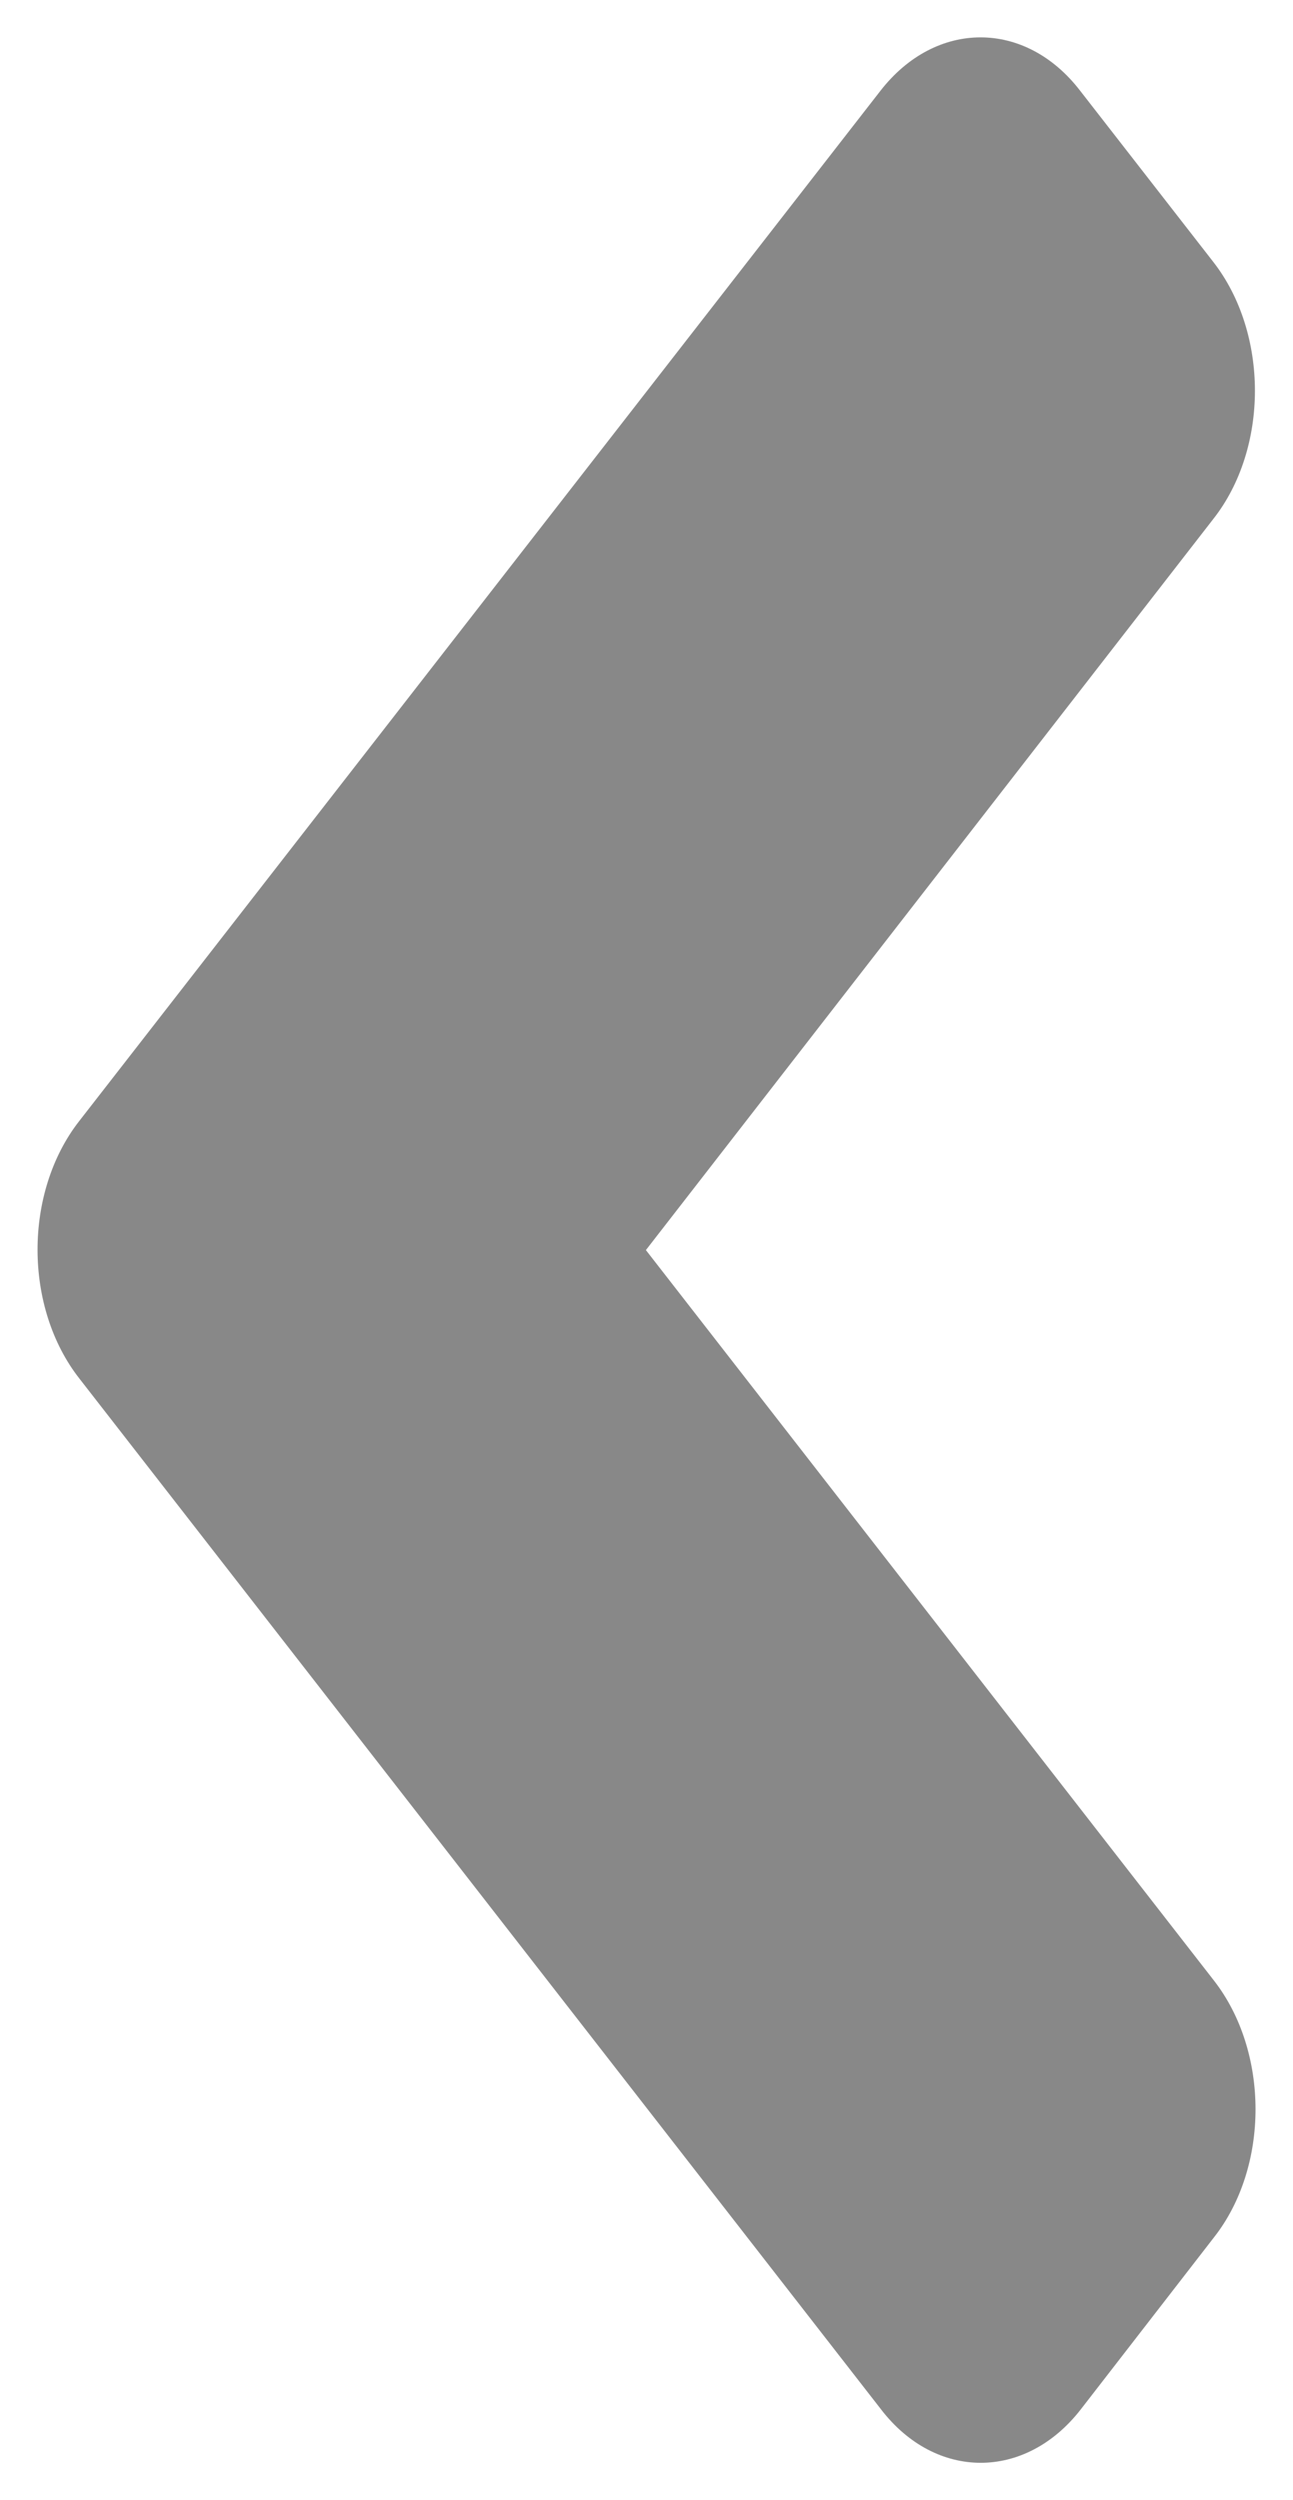<svg width="15" height="29" viewBox="0 0 15 29" fill="none" xmlns="http://www.w3.org/2000/svg">
<path d="M0.917 13.006L10.214 1.053C10.856 0.227 11.896 0.227 12.531 1.053L14.076 3.039C14.719 3.865 14.719 5.201 14.076 6.019L7.493 14.5L14.083 22.973C14.726 23.799 14.726 25.135 14.083 25.952L12.538 27.947C11.896 28.773 10.856 28.773 10.221 27.947L0.924 15.994C0.274 15.168 0.274 13.832 0.917 13.006Z" fill="#888888"/>
</svg>
